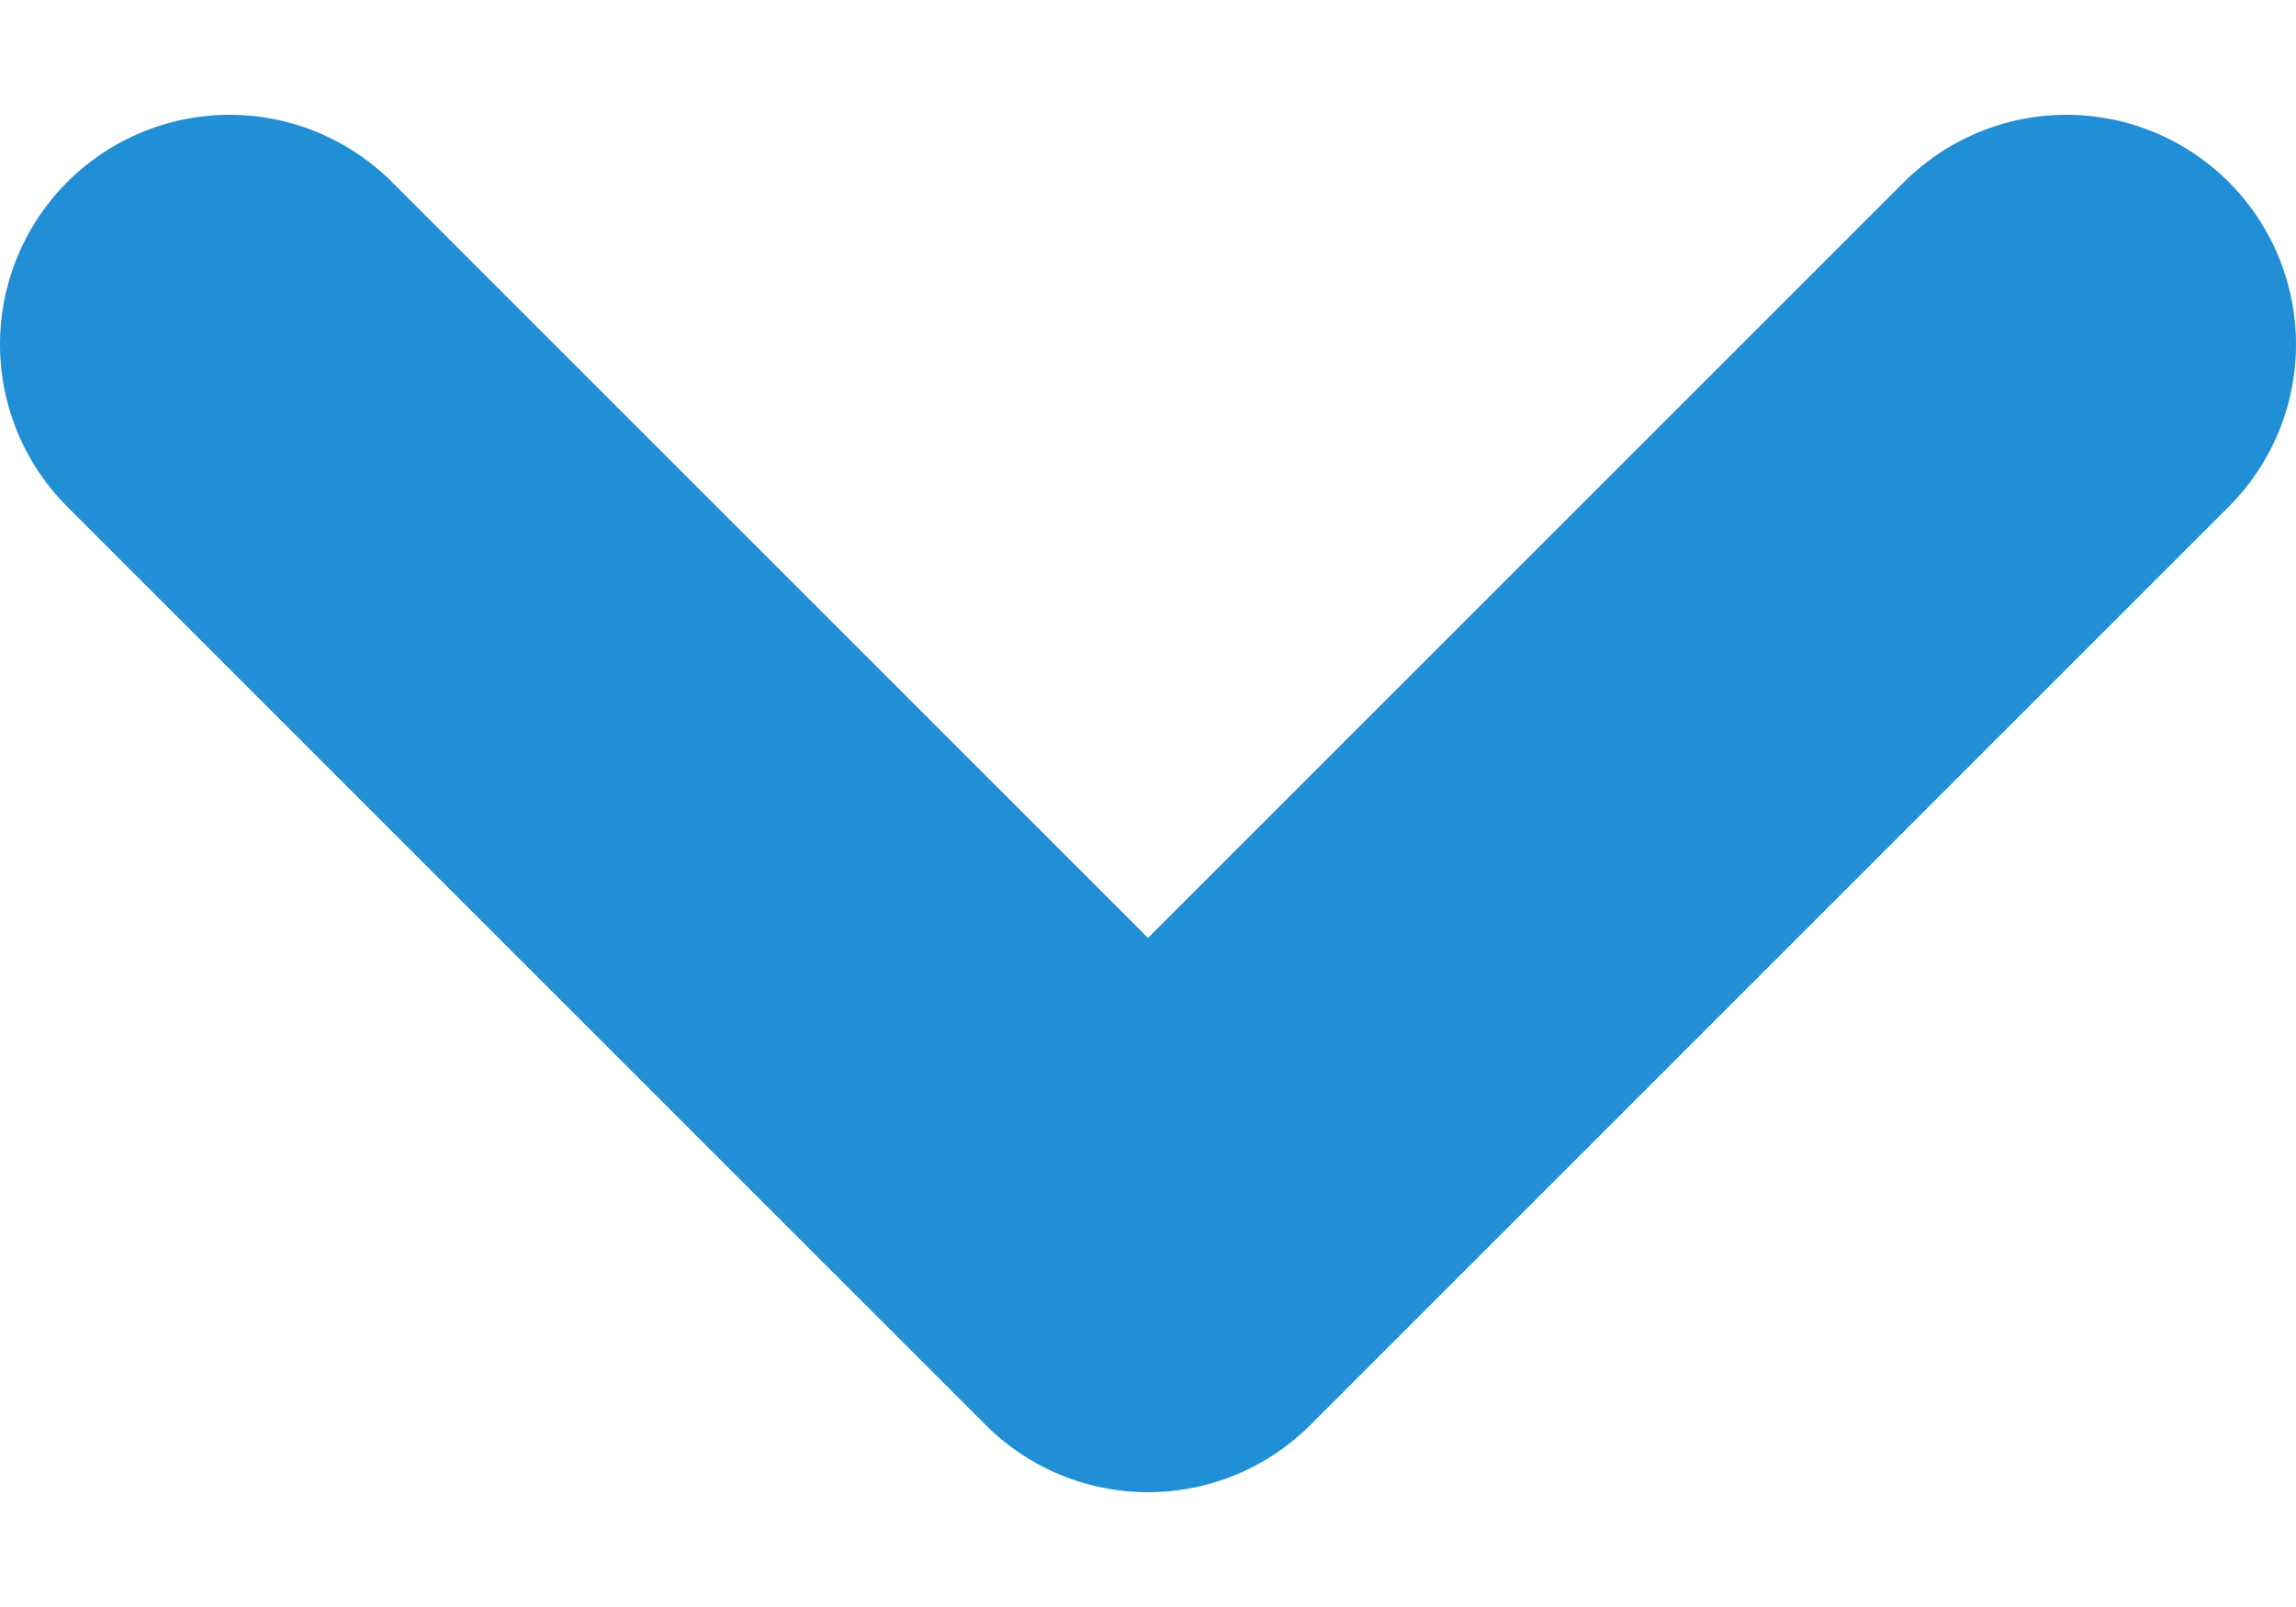 <svg width="10" height="7" viewBox="0 0 10 7" fill="none" xmlns="http://www.w3.org/2000/svg">
<path d="M9 1.5L5 5.5L1 1.5" stroke="#208FD5" stroke-width="2" stroke-linecap="round" stroke-linejoin="round"/>
</svg>
